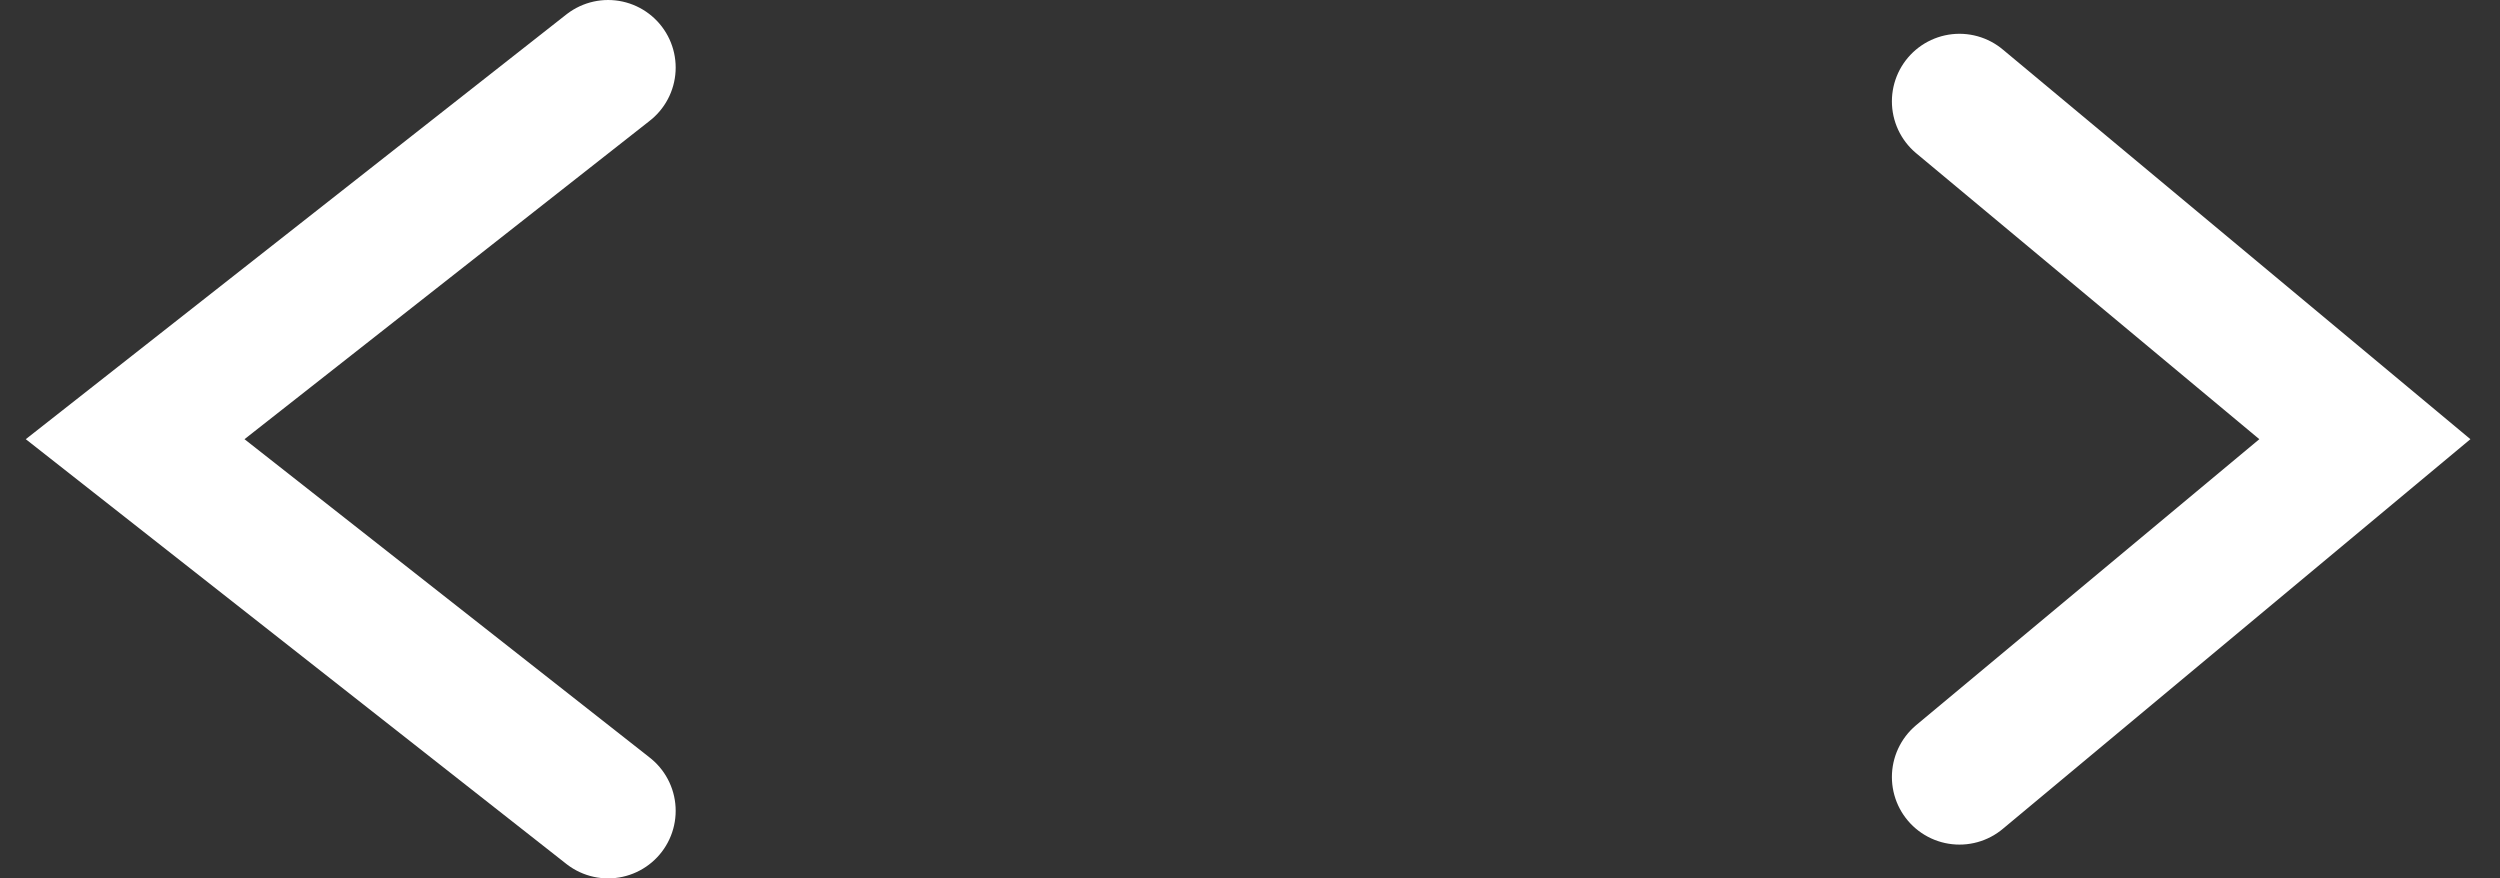<svg width="37" height="13" viewBox="0 0 37 13" fill="none" xmlns="http://www.w3.org/2000/svg">
<rect x="0" y="0" width="37" height="13" fill="#333333" stroke="none"/>
<path d="M9 1L2 6.5L9 12" stroke="white" stroke-width="2" stroke-linecap="round"/>
<path d="M29 1.5L35 6.5L29 11.5" stroke="white" stroke-width="2" stroke-linecap="round"/>
</svg>
